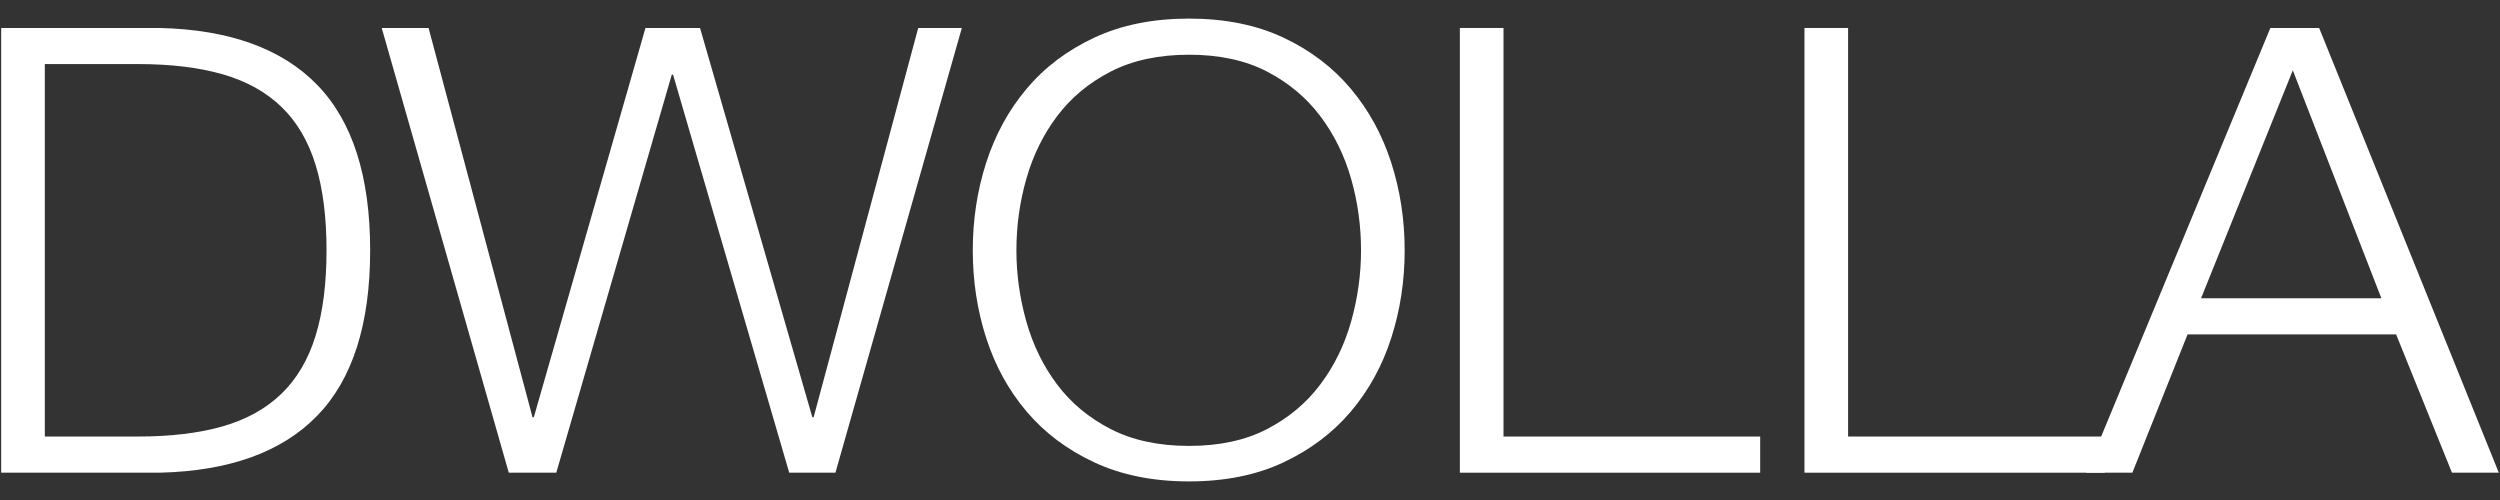 <?xml version="1.0" encoding="UTF-8" standalone="no"?>
<svg width="80px" height="16px" viewBox="0 0 80 16" version="1.1" xmlns="http://www.w3.org/2000/svg" xmlns:xlink="http://www.w3.org/1999/xlink" xmlns:sketch="http://www.bohemiancoding.com/sketch/ns">
    <rect x="0" y="0" width="80" height="16" fill="#333333" stroke="none"/>
    <!-- Generator: Sketch 3.3.3 (12081) - http://www.bohemiancoding.com/sketch -->
    <title>Payment/Dwolla/Dwolla-alt</title>
    <desc>Created with Sketch.</desc>
    <defs></defs>
    <g id="Icons:-Payment" stroke="none" stroke-width="1" fill="none" fill-rule="evenodd" sketch:type="MSPage">
        <g id="Dwolla-alt" sketch:type="MSArtboardGroup" transform="translate(-10, -22)" fill="#FFFFFF">
            <g id="Payment/Dwolla/Dwolla-alt" sketch:type="MSLayerGroup" transform="translate(10, 22)">
                <path d="M4.412,13.969 C5.466,13.969 6.373,13.86 7.133,13.641 C7.892,13.422 8.519,13.073 9.012,12.594 C9.505,12.116 9.867,11.498 10.1,10.741 C10.333,9.983 10.449,9.073 10.449,8.01 C10.449,6.947 10.333,6.037 10.1,5.279 C9.867,4.522 9.505,3.904 9.012,3.426 C8.519,2.947 7.892,2.599 7.133,2.379 C6.373,2.16 5.466,2.05 4.412,2.05 L1.434,2.05 L1.434,13.969 L4.412,13.969 L4.412,13.969 Z M5.11,0.895 C7.341,0.948 9.022,1.555 10.152,2.718 C11.281,3.881 11.845,5.645 11.845,8.01 C11.845,10.375 11.281,12.139 10.152,13.302 C9.022,14.465 7.341,15.073 5.11,15.126 L0.038,15.126 L0.038,0.895 L5.11,0.895 L5.11,0.895 Z" id="Fill-3" sketch:type="MSShapeGroup"></path>
                <path d="M13.714,0.895 L17.041,13.352 L17.082,13.352 L20.655,0.895 L22.401,0.895 L25.995,13.352 L26.036,13.352 L29.383,0.895 L30.779,0.895 L26.734,15.126 L25.255,15.126 L21.538,2.389 L21.497,2.389 L17.801,15.126 L16.281,15.126 L12.215,0.895 L13.714,0.895" id="Fill-4" sketch:type="MSShapeGroup"></path>
                <path d="M32.844,10.292 C33.056,11.043 33.384,11.714 33.829,12.305 C34.274,12.897 34.845,13.372 35.544,13.731 C36.242,14.089 37.077,14.269 38.049,14.269 C39.022,14.269 39.853,14.089 40.545,13.731 C41.235,13.372 41.804,12.897 42.248,12.305 C42.694,11.714 43.022,11.043 43.235,10.292 C43.447,9.542 43.553,8.781 43.553,8.01 C43.553,7.226 43.447,6.462 43.235,5.718 C43.022,4.974 42.694,4.306 42.248,3.715 C41.804,3.124 41.235,2.649 40.545,2.29 C39.853,1.931 39.022,1.751 38.049,1.751 C37.077,1.751 36.242,1.931 35.544,2.29 C34.845,2.649 34.274,3.124 33.829,3.715 C33.384,4.306 33.056,4.974 32.844,5.718 C32.631,6.462 32.525,7.226 32.525,8.01 C32.525,8.781 32.631,9.542 32.844,10.292 L32.844,10.292 Z M31.56,5.2 C31.847,4.31 32.278,3.522 32.854,2.838 C33.429,2.154 34.151,1.609 35.02,1.203 C35.889,0.798 36.899,0.595 38.049,0.595 C39.199,0.595 40.205,0.798 41.068,1.203 C41.931,1.609 42.649,2.154 43.224,2.838 C43.799,3.522 44.231,4.31 44.518,5.2 C44.805,6.09 44.949,7.027 44.949,8.01 C44.949,8.994 44.805,9.931 44.518,10.821 C44.231,11.711 43.799,12.494 43.224,13.172 C42.649,13.85 41.931,14.392 41.068,14.797 C40.205,15.202 39.199,15.405 38.049,15.405 C36.899,15.405 35.889,15.202 35.02,14.797 C34.151,14.392 33.429,13.85 32.854,13.172 C32.278,12.494 31.847,11.711 31.56,10.821 C31.272,9.931 31.129,8.994 31.129,8.01 C31.129,7.027 31.272,6.09 31.56,5.2 L31.56,5.2 Z" id="Fill-5" sketch:type="MSShapeGroup"></path>
                <path d="M48.112,0.895 L48.112,13.969 L56.326,13.969 L56.326,15.126 L46.715,15.126 L46.715,0.895 L48.112,0.895" id="Fill-6" sketch:type="MSShapeGroup"></path>
                <path d="M59.139,0.895 L59.139,13.969 L67.353,13.969 L67.353,15.126 L57.743,15.126 L57.743,0.895 L59.139,0.895" id="Fill-7" sketch:type="MSShapeGroup"></path>
                <path d="M76.204,9.545 L73.37,2.25 L70.434,9.545 L76.204,9.545 L76.204,9.545 Z M74.213,0.895 L79.962,15.126 L78.463,15.126 L76.676,10.701 L70.002,10.701 L68.236,15.126 L66.758,15.126 L72.652,0.895 L74.213,0.895 L74.213,0.895 Z" id="Fill-8" sketch:type="MSShapeGroup"></path>
            </g>
        </g>
    </g>
</svg>